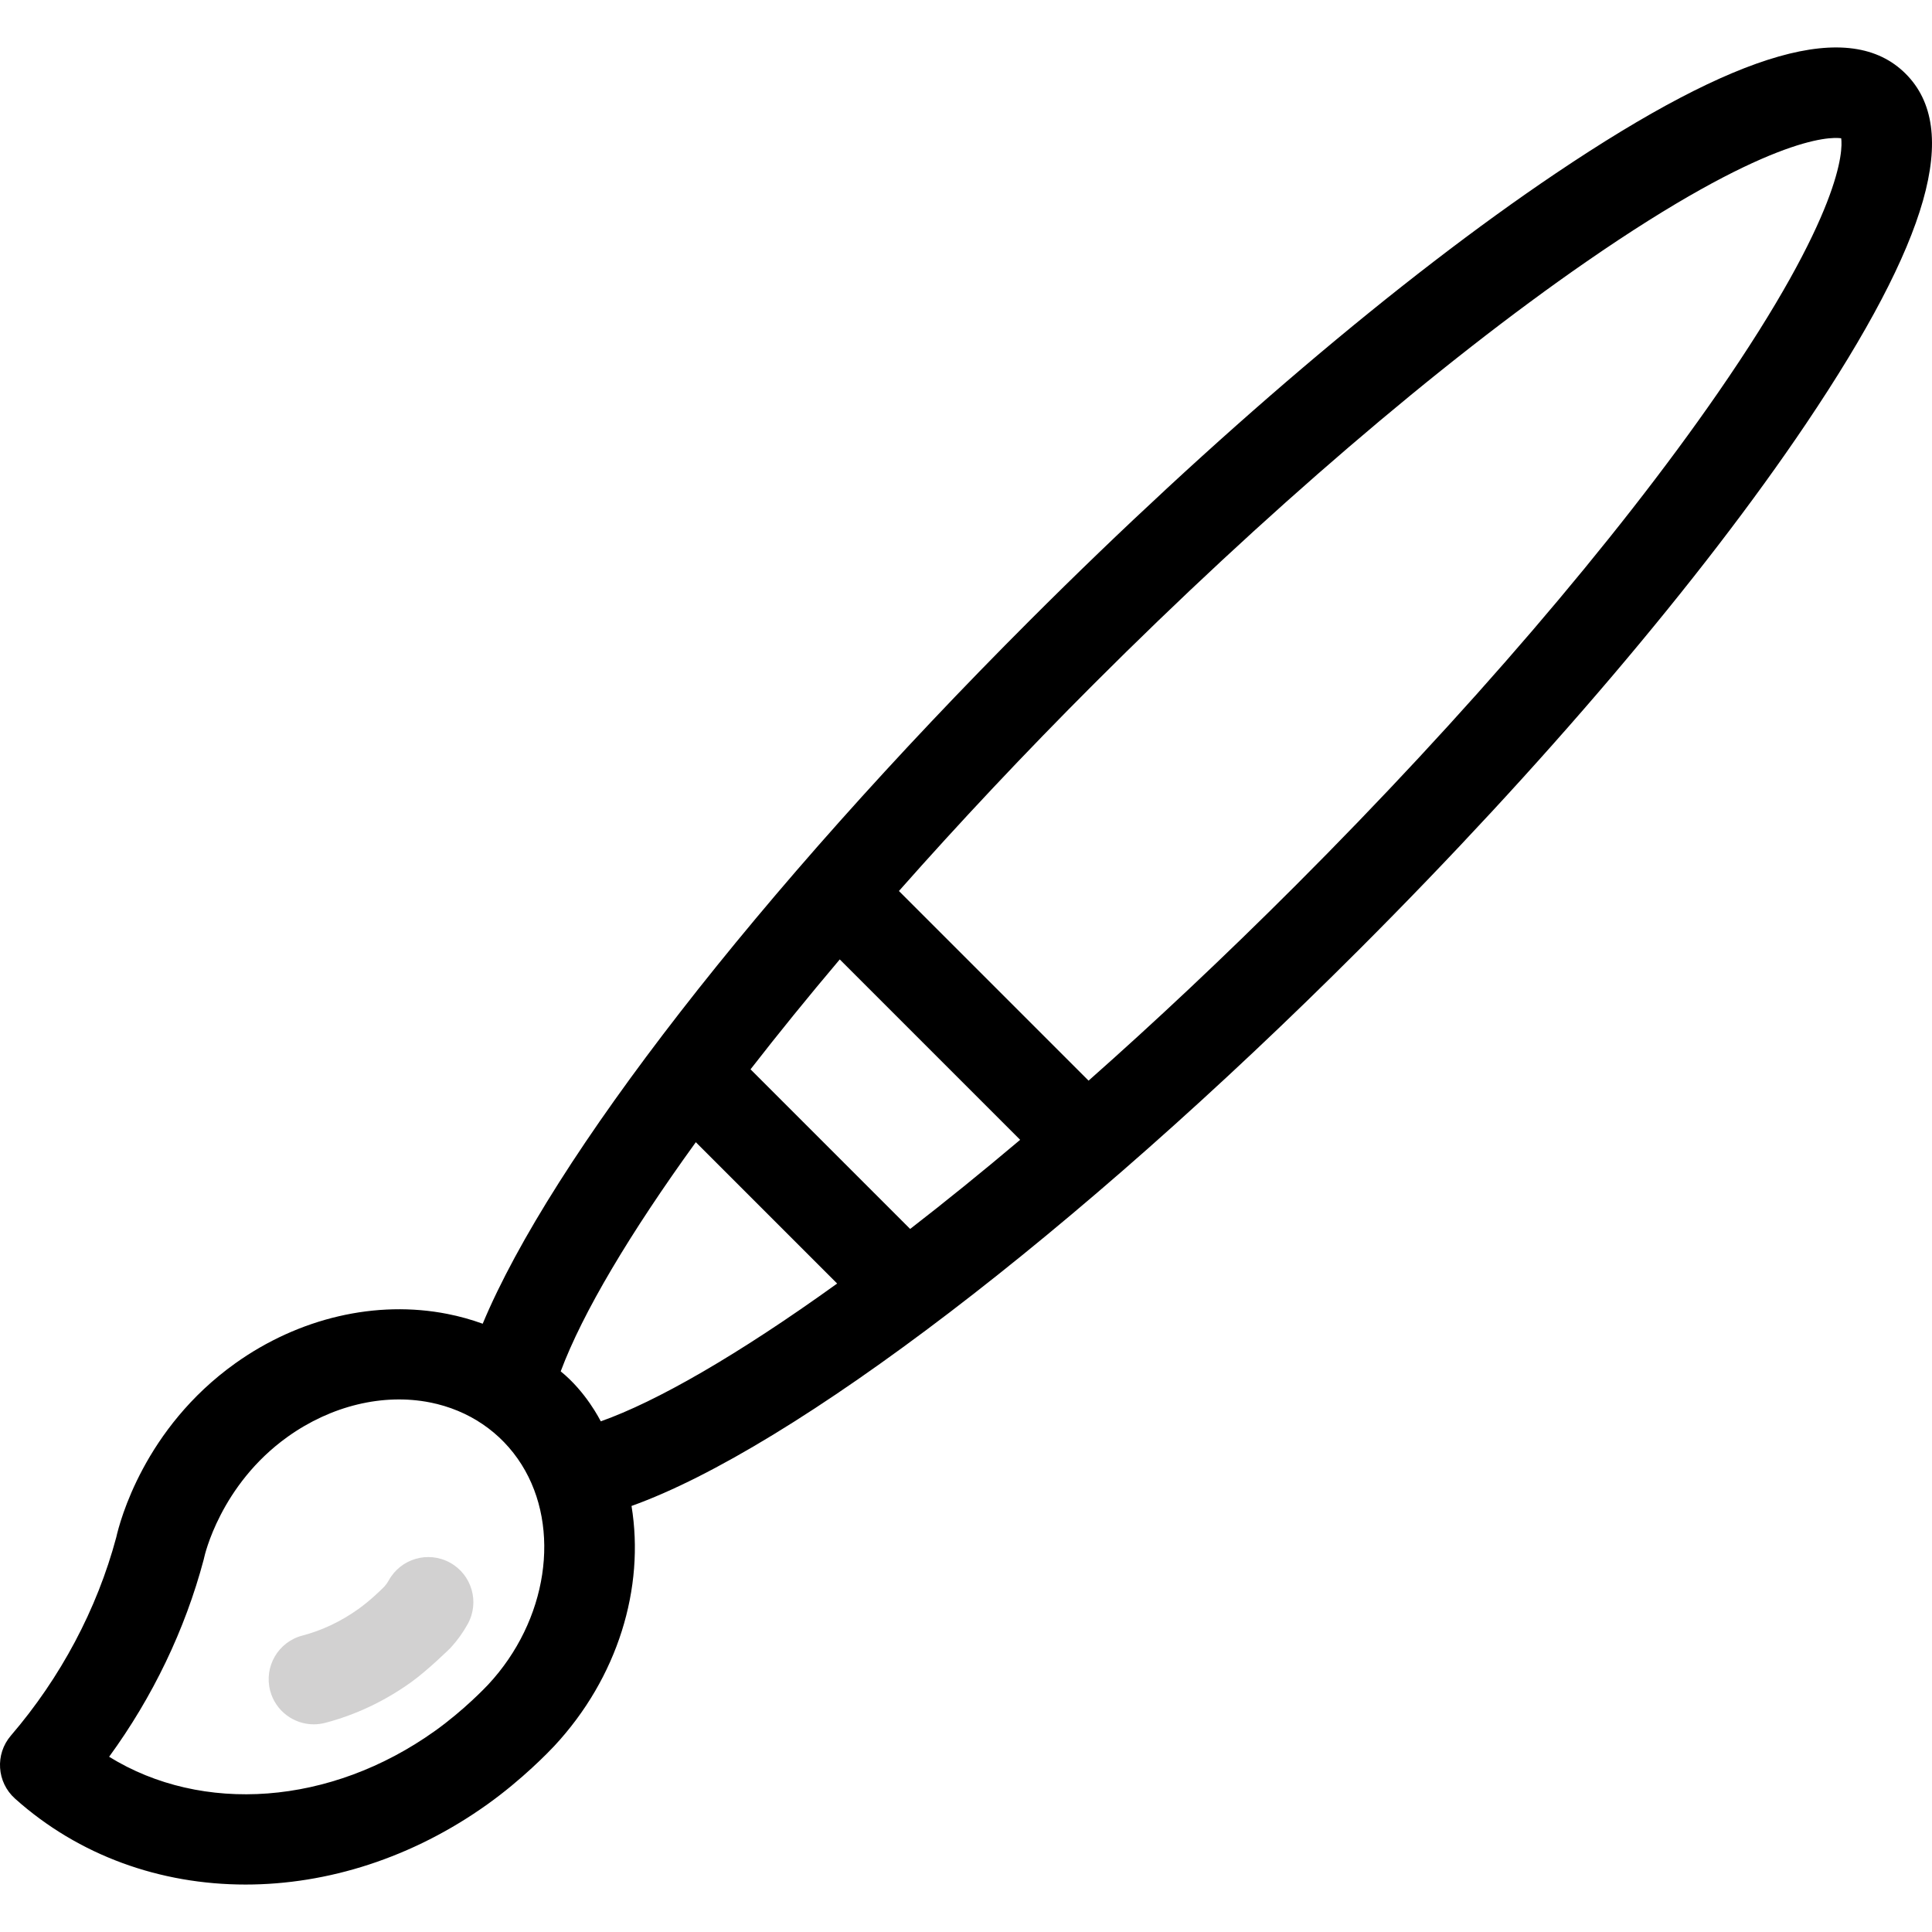 <?xml version="1.0"?>
<svg xmlns="http://www.w3.org/2000/svg" xmlns:xlink="http://www.w3.org/1999/xlink" version="1.1" id="Layer_1" x="0px" y="0px" viewBox="0 0 512 512" style="enable-background:new 0 0 512 512;" xml:space="preserve" width="512px" height="512px" class=""><g><g>
	<g>
		<path d="M505.025,19.549c-14.688-14.686-44.146-6.307-92.708,26.377c-41.254,27.766-90.738,69.819-139.336,118.417    c-72.047,72.046-126.823,142.784-145.061,186.458c-3.002-1.088-6.115-1.958-9.327-2.593c-18.872-3.733-39.369,1.04-56.238,13.086    c-24.207,17.286-30.618,41.971-31.549,46.132c-5.096,19.032-14.747,37.191-27.921,52.529c-4.237,4.933-3.753,12.349,1.09,16.691    c16.927,15.17,38.58,22.779,61.102,22.779c21.706,0,44.22-7.069,64.077-21.249c9.311-6.649,16.36-14.001,17.725-15.456    c16.872-18.131,24.036-41.904,20.482-63.625c42.85-15.361,117.553-72.181,192.871-147.499    c48.598-48.598,90.652-98.083,118.417-139.336C511.332,63.696,519.713,34.238,505.025,19.549z M129.392,446.415    c-0.642,0.685-6.495,6.852-14.13,12.302c-27.732,19.8-61.684,22.09-86.345,6.845c11.549-15.834,20.132-33.683,25.063-52.254    v-0.001c0.055-0.208,0.105-0.418,0.149-0.63c0.041-0.189,4.193-19.127,22.119-31.927c11.53-8.235,25.277-11.547,37.711-9.089    c10.255,2.026,18.876,7.88,24.275,16.48C148.829,405.018,145.104,429.532,129.392,446.415z M159.217,376.663    c-0.245-0.41-3.87-7.77-10.624-13.24c5.819-15.557,18.346-36.584,35.806-60.729l37.455,37.455    C195.505,359.116,173.914,371.48,159.217,376.663z M241.198,325.685l-42.301-42.301c7.31-9.41,15.219-19.157,23.648-29.127    l47.806,47.806C260.233,310.608,250.489,318.493,241.198,325.685z M455.159,104.266c-26.926,38.916-66.643,85.235-111.832,130.422    c-18.973,18.973-37.367,36.232-54.844,51.694l-50.257-50.257c15.94-18.032,33.32-36.538,51.661-54.877    c45.188-45.189,91.507-84.905,130.422-111.834c47.916-33.155,64.45-33.208,67.626-32.774    C488.371,39.813,488.313,56.353,455.159,104.266z" data-original="#000000" class="active-path" data-old_color="#000000" fill="#000000"/>
	</g>
</g><g>
	<g>
		<path d="M119.256,414.119c-5.783-3.183-13.052-1.076-16.236,4.708c-0.322,0.585-0.711,1.132-1.158,1.626    c-0.894,0.93-3.832,3.77-6.884,5.951c-4.63,3.305-9.626,5.674-14.85,7.041c-6.387,1.671-10.209,8.203-8.538,14.59    c1.406,5.372,6.25,8.93,11.555,8.93c1.002,0,2.019-0.127,3.034-0.391c8.049-2.106,15.684-5.71,22.693-10.714    c4.499-3.213,10.471-9.095,10.512-9.14c1.777-1.927,3.319-4.069,4.583-6.366C127.149,424.57,125.04,417.301,119.256,414.119z" data-original="#000000" class="active-path" data-old_color="#9A9999" fill="#D2D1D1"/>
	</g>
</g></g> </svg>
